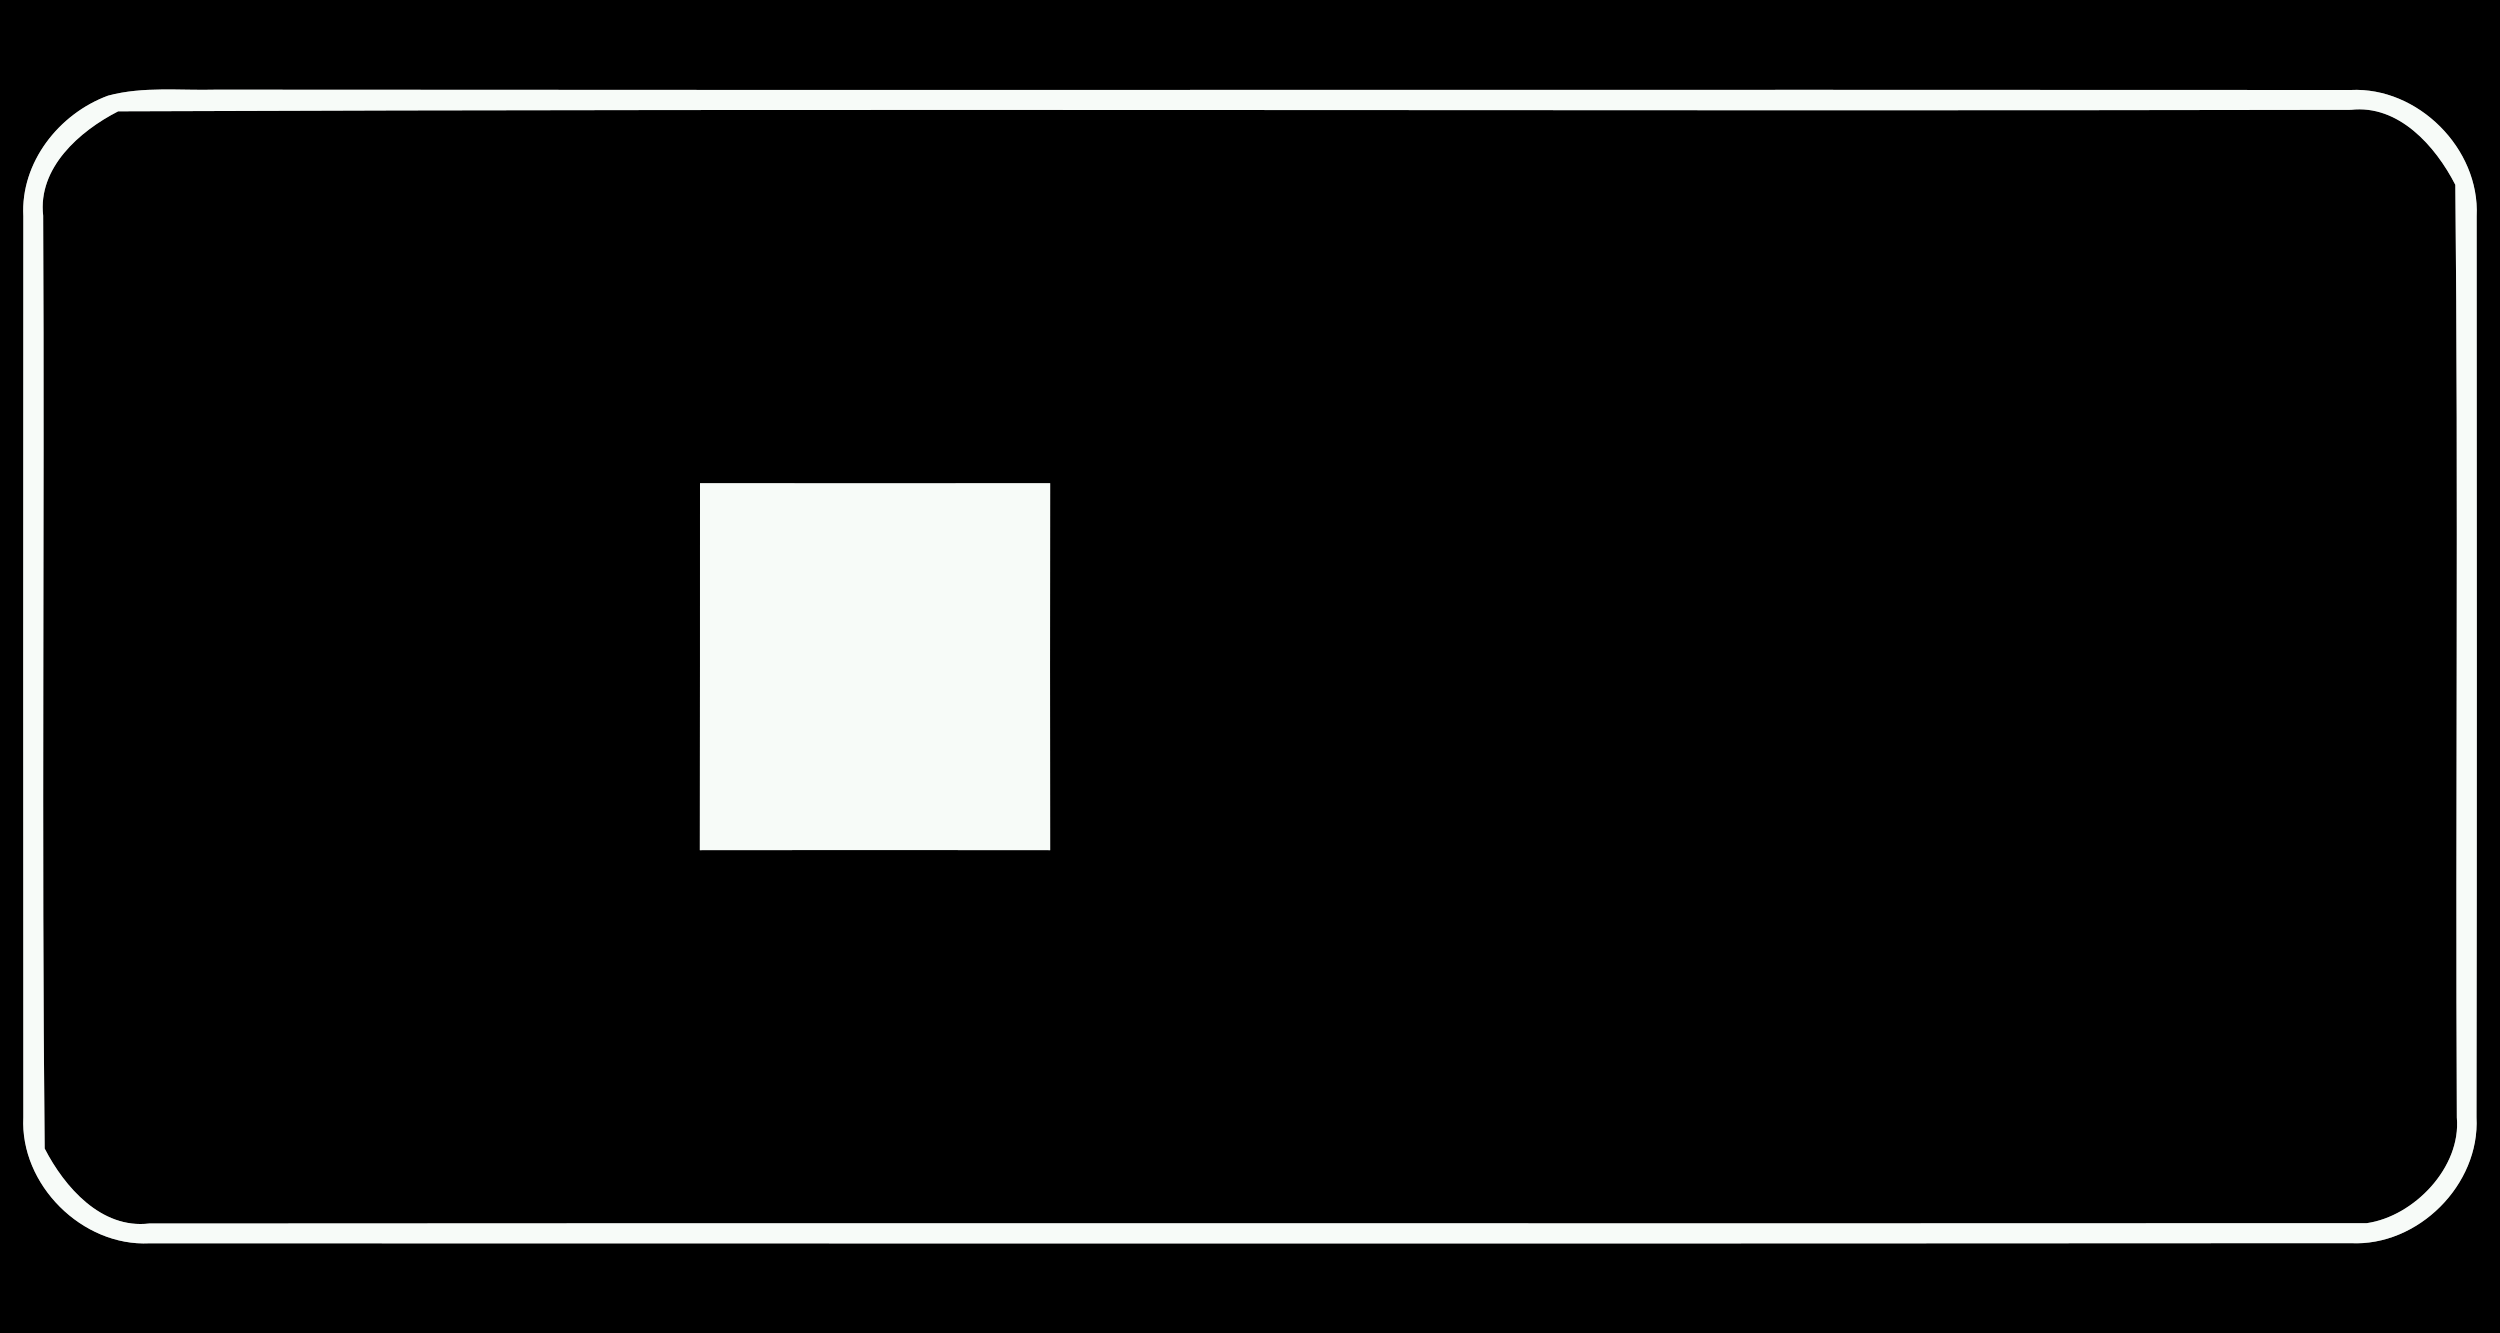 <?xml version="1.0" encoding="UTF-8" ?>
<!DOCTYPE svg PUBLIC "-//W3C//DTD SVG 1.1//EN" "http://www.w3.org/Graphics/SVG/1.1/DTD/svg11.dtd">
<svg width="150px" height="80px" viewBox="0 0 150 80" version="1.1" xmlns="http://www.w3.org/2000/svg">
<rect x="0" y="0" width="150" height="80" fill="#808080" stroke="none"/>
<g id="#000000ff">
<path fill="#000000" opacity="1.00" d=" M 0.00 0.00 L 150.00 0.00 L 150.00 80.00 L 0.00 80.00 L 0.00 0.00 M 6.48 5.74 C 3.53 6.83 1.23 9.75 1.40 12.97 C 1.39 30.99 1.39 49.01 1.40 67.03 C 1.19 71.08 4.93 74.80 8.97 74.60 C 52.99 74.61 97.01 74.62 141.03 74.59 C 145.08 74.80 148.81 71.08 148.59 67.03 C 148.62 49.01 148.61 30.99 148.60 12.97 C 148.80 8.92 145.07 5.20 141.04 5.40 C 98.35 5.37 55.66 5.42 12.98 5.38 C 10.82 5.44 8.59 5.17 6.48 5.74 Z" />
<path fill="#000000" opacity="1.00" d=" M 7.09 6.68 C 51.74 6.50 96.40 6.68 141.05 6.59 C 143.91 6.26 146.13 8.76 147.32 11.09 C 147.51 29.74 147.32 48.40 147.41 67.05 C 147.68 70.04 144.84 72.98 142.01 73.39 C 97.66 73.42 53.30 73.37 8.95 73.41 C 6.08 73.75 3.87 71.23 2.68 68.91 C 2.49 50.26 2.68 31.60 2.59 12.94 C 2.26 10.08 4.76 7.87 7.09 6.68 M 42.00 28.99 C 42.00 36.33 42.00 43.67 41.99 51.01 C 49.00 51.00 56.00 51.00 63.01 51.01 C 63.00 43.67 63.00 36.33 63.01 28.99 C 56.00 29.00 49.00 29.00 42.00 28.99 Z" />
</g>
<g id="#f7fbf8ff">
<path fill="#f7fbf8" opacity="1.00" d=" M 6.48 5.74 C 8.59 5.17 10.82 5.44 12.98 5.38 C 55.66 5.42 98.35 5.37 141.04 5.40 C 145.07 5.20 148.80 8.92 148.60 12.97 C 148.61 30.99 148.62 49.01 148.59 67.03 C 148.81 71.08 145.08 74.80 141.03 74.59 C 97.01 74.62 52.99 74.61 8.97 74.60 C 4.93 74.80 1.19 71.08 1.40 67.03 C 1.39 49.01 1.39 30.99 1.40 12.97 C 1.23 9.75 3.53 6.83 6.48 5.74 M 7.09 6.68 C 4.76 7.87 2.26 10.08 2.59 12.94 C 2.68 31.60 2.49 50.26 2.68 68.91 C 3.87 71.23 6.08 73.75 8.95 73.41 C 53.30 73.37 97.66 73.42 142.01 73.39 C 144.84 72.98 147.68 70.04 147.41 67.05 C 147.32 48.40 147.51 29.74 147.32 11.09 C 146.13 8.76 143.91 6.26 141.05 6.59 C 96.40 6.68 51.74 6.50 7.09 6.68 Z" />
<path fill="#f7fbf8" opacity="1.00" d=" M 42.00 28.99 C 49.00 29.00 56.00 29.00 63.01 28.99 C 63.00 36.33 63.00 43.67 63.01 51.01 C 56.00 51.00 49.00 51.00 41.99 51.01 C 42.00 43.67 42.00 36.33 42.00 28.99 Z" />
</g>
</svg>
